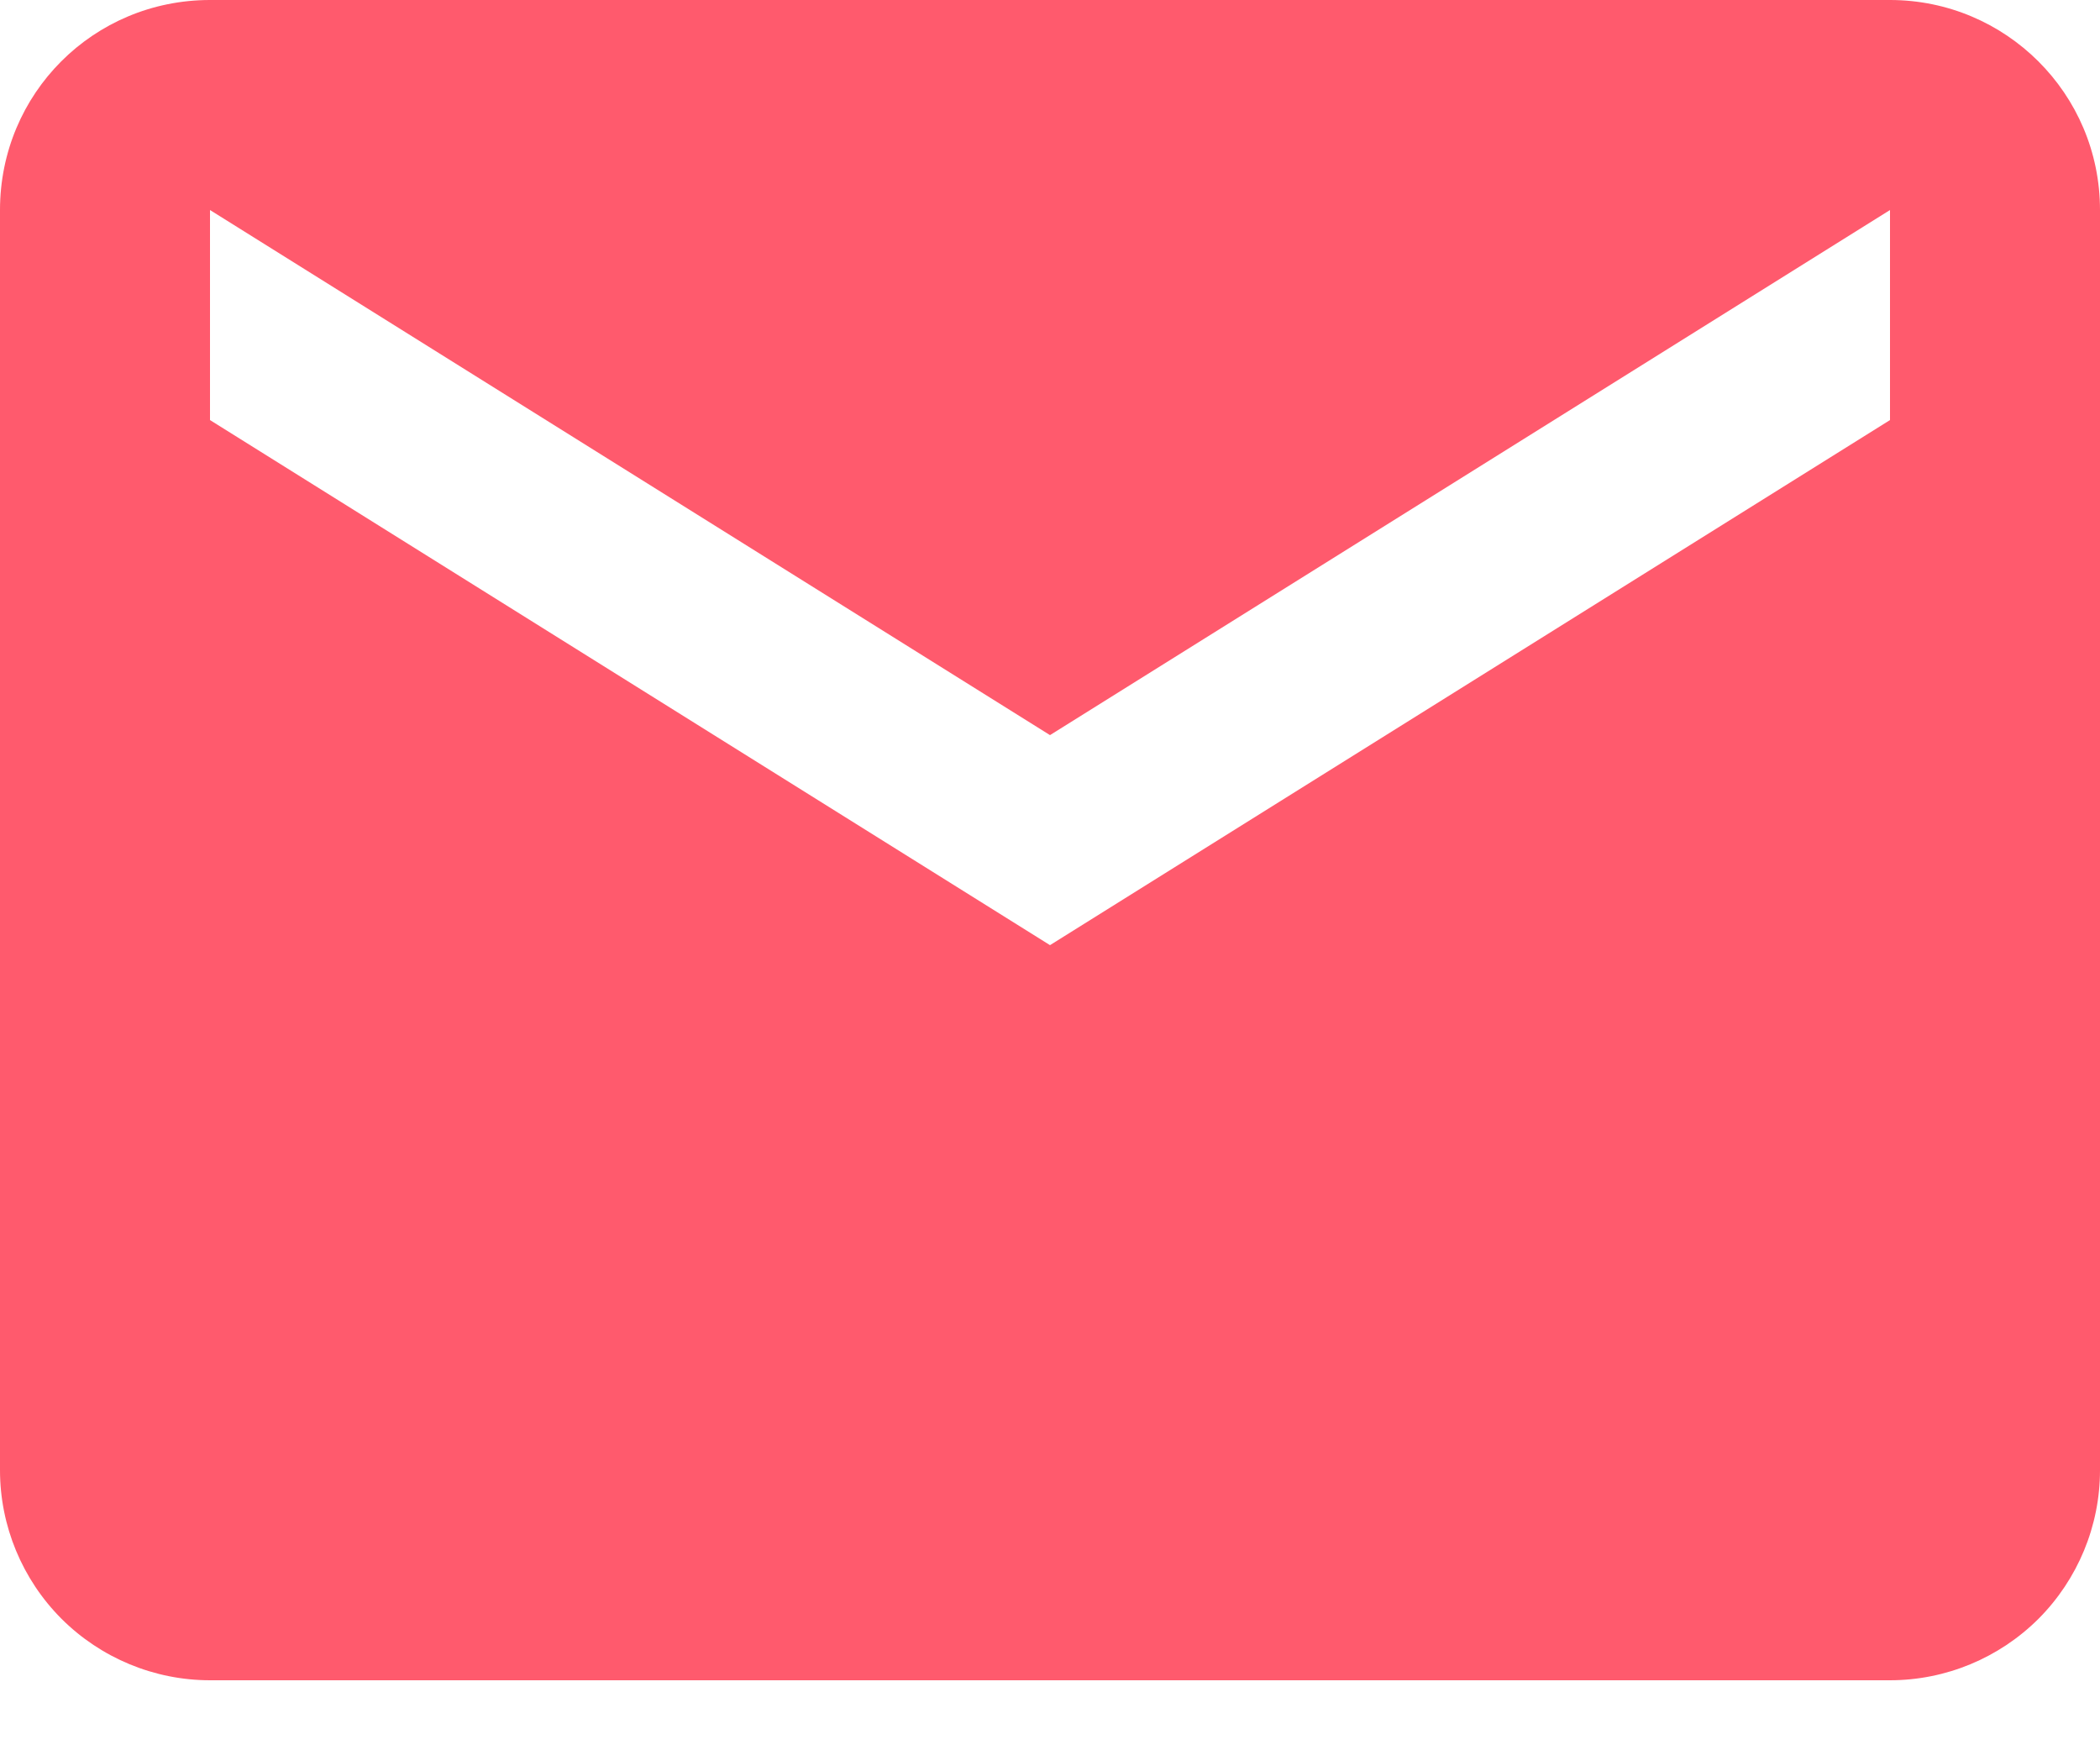 <svg width="18" height="15" viewBox="0 0 18 15" fill="none" xmlns="http://www.w3.org/2000/svg">
<path d="M16.2 3.6L9 8.1L1.8 3.6V1.8L9 6.3L16.2 1.8V3.6ZM16.2 0H1.8C0.801 0 0 0.801 0 1.8V12.6C0 13.077 0.19 13.535 0.527 13.873C0.865 14.21 1.323 14.4 1.8 14.4H16.2C16.677 14.4 17.135 14.21 17.473 13.873C17.81 13.535 18 13.077 18 12.6V1.8C18 0.801 17.19 0 16.2 0Z" fill="#FF5A6D"/>
</svg>
